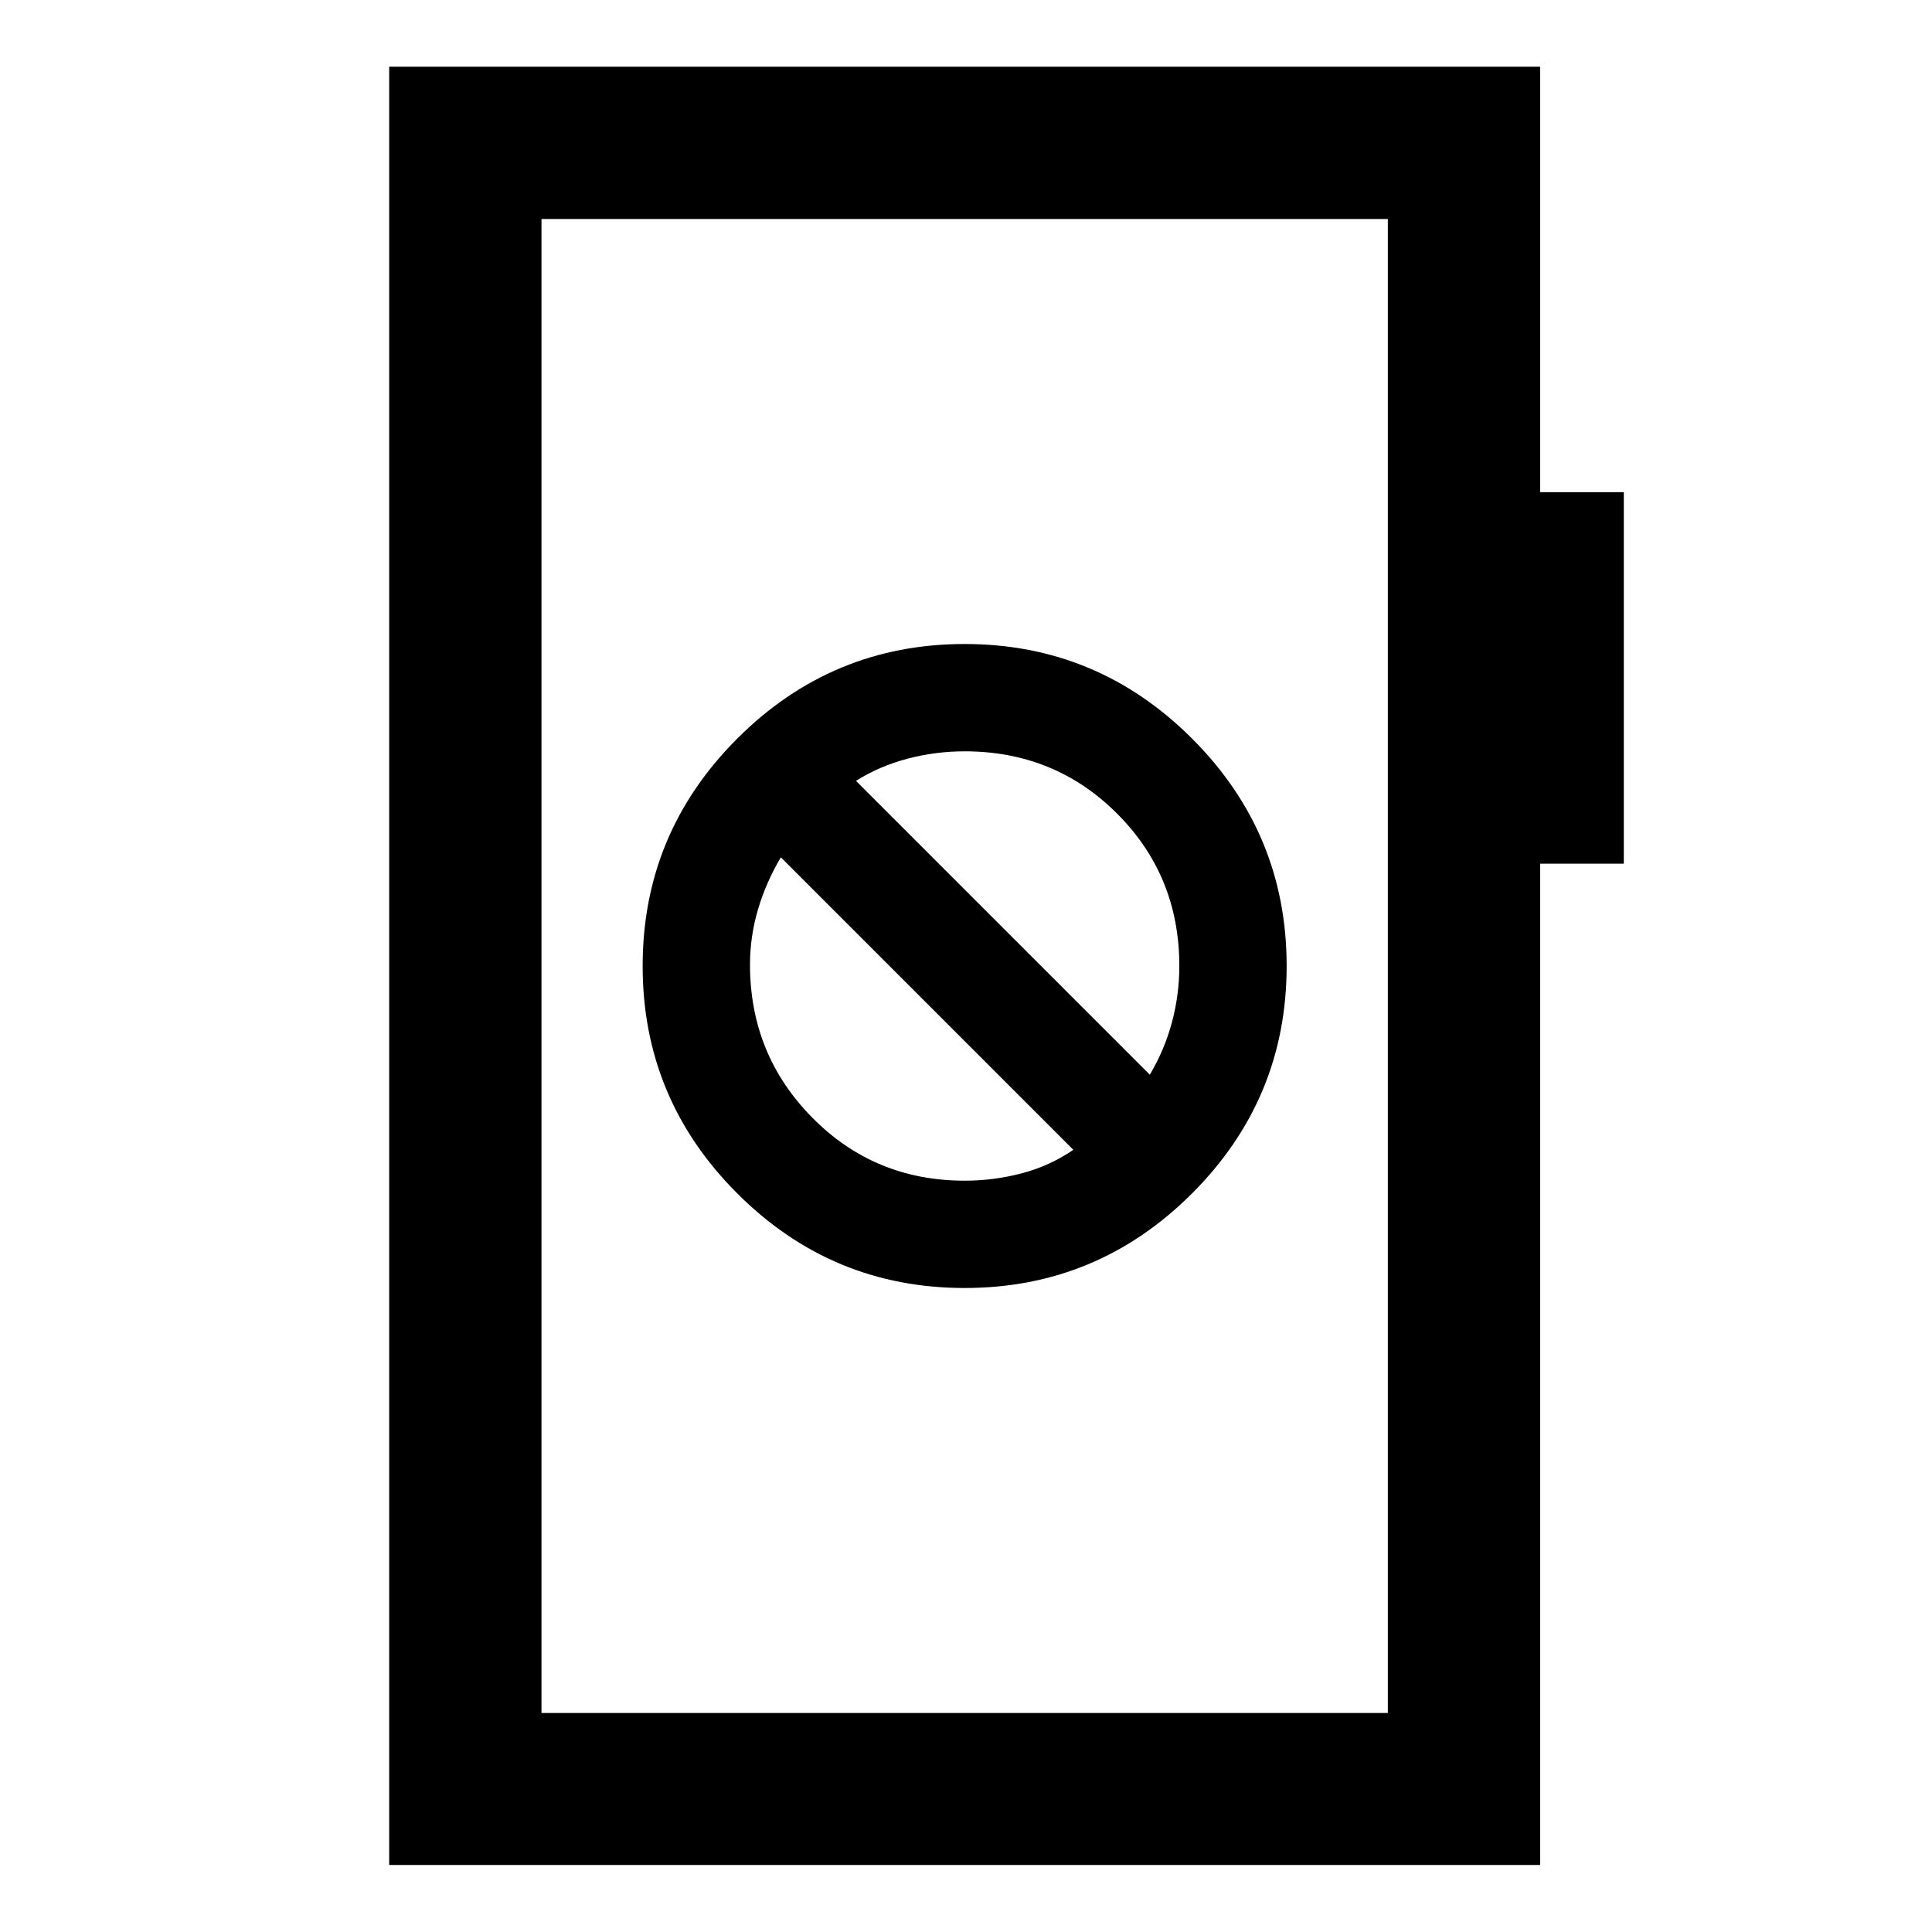 <svg xmlns="http://www.w3.org/2000/svg" height="40" viewBox="0 -960 960 960" width="40"><path d="M479.33-320q66 0 113-47t47-113q0-66-47-113t-113-47q-66 0-113 47t-47 113q0 66 47 113t113 47Zm0-53.33q-44.8 0-75.73-31.34-30.93-31.33-30.93-76 0-14.05 4-27.53 4-13.47 11.33-25.8l145.33 145.33q-11.66 8-25.57 11.67t-28.43 3.67Zm92-52.67-146-146q11.67-7.33 25.58-11 13.91-3.67 28.42-3.67 44.8 0 75.74 30.94Q586-524.8 586-480q0 14.29-3.67 27.98-3.66 13.69-11 26.02ZM193.38-33.3v-893.56h571.9v211.43h41.58v184.6h-41.58V-33.3h-571.9Zm75.68-75.52h420.55v-742.36H269.06v742.36Zm0 0v-742.36 742.36Z"/></svg>